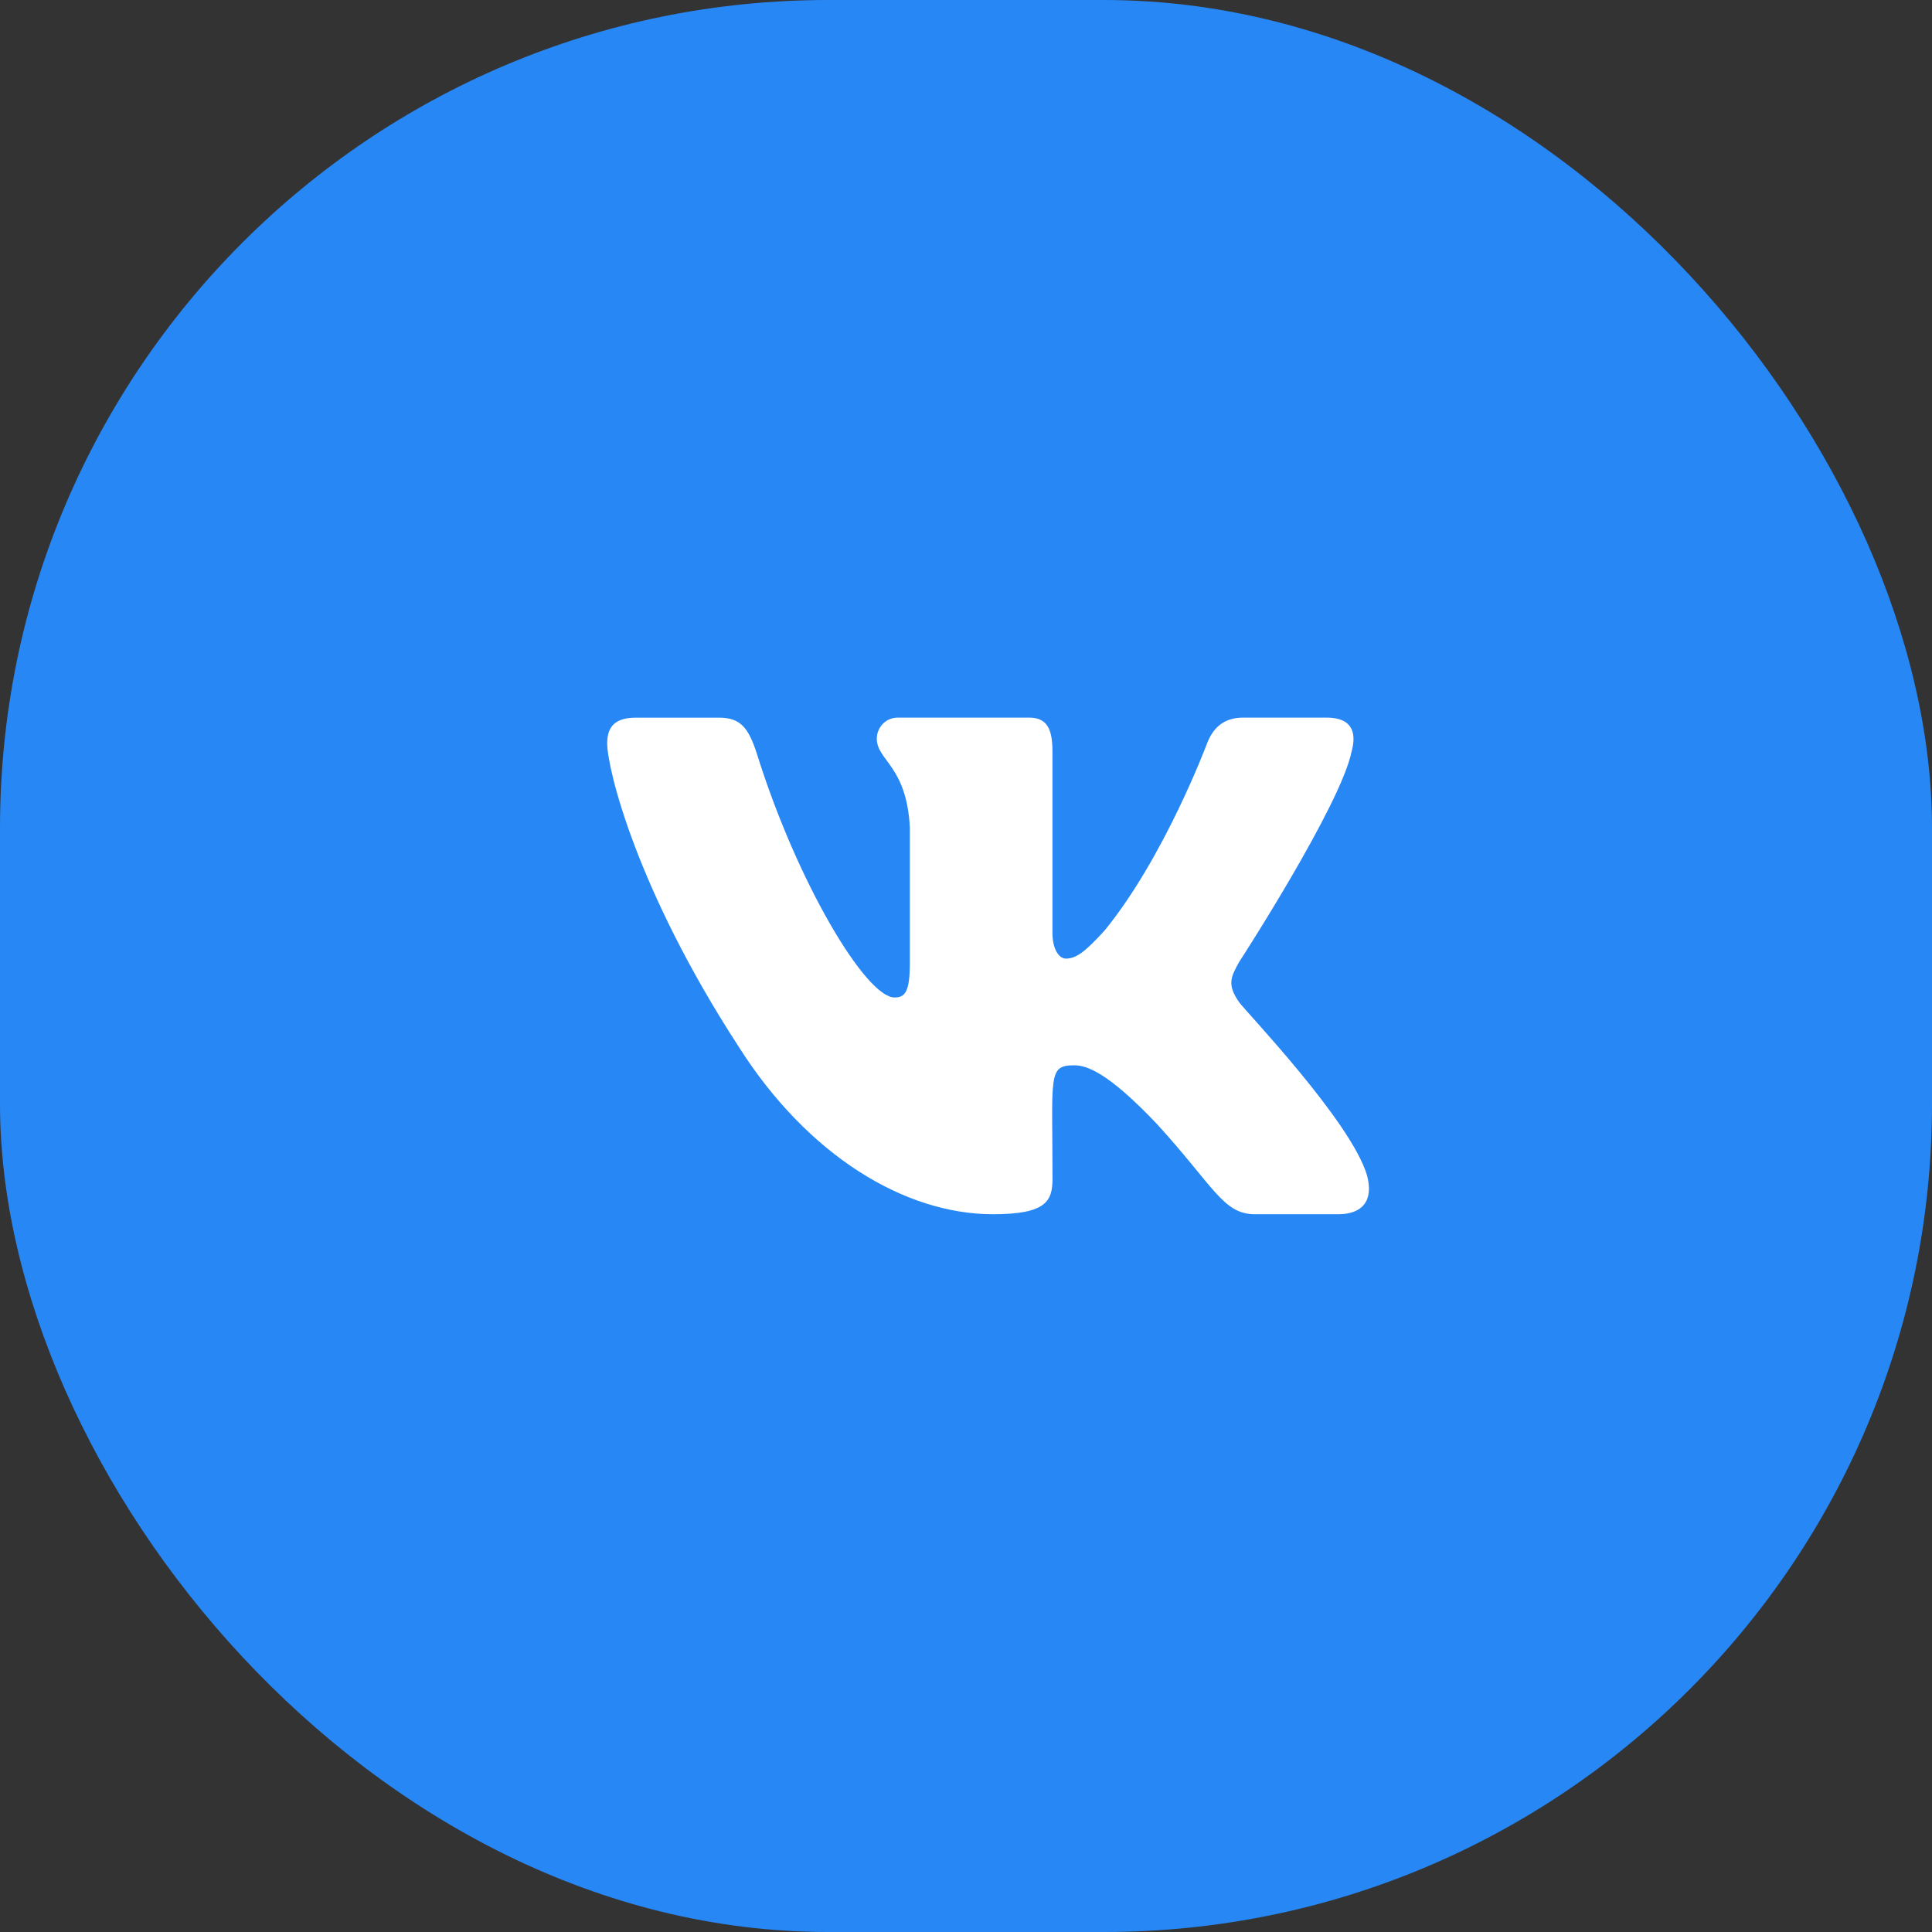 <svg width="35" height="35" viewBox="0 0 35 35" fill="none" xmlns="http://www.w3.org/2000/svg">
<rect x="0" y="0" width="35" height="35" fill="#333333" stroke="none"/>
<rect width="35" height="35" rx="15" fill="#2787F5"/>
<path d="M22.451 18.159C22.228 17.845 22.292 17.704 22.451 17.423C22.454 17.42 24.296 14.575 24.486 13.611L24.487 13.61C24.581 13.258 24.487 13 24.031 13H22.522C22.138 13 21.961 13.222 21.866 13.47C21.866 13.47 21.098 15.525 20.011 16.857C19.66 17.242 19.498 17.366 19.307 17.366C19.212 17.366 19.066 17.242 19.066 16.891V13.61C19.066 13.188 18.958 13 18.64 13H16.268C16.027 13 15.884 13.197 15.884 13.38C15.884 13.78 16.427 13.871 16.483 14.996V17.436C16.483 17.971 16.397 18.07 16.204 18.07C15.691 18.07 14.446 16.006 13.708 13.644C13.559 13.186 13.414 13.001 13.027 13.001H11.518C11.087 13.001 11 13.222 11 13.47C11 13.909 11.513 16.088 13.385 18.967C14.633 20.933 16.39 21.997 17.989 21.997C18.95 21.997 19.067 21.761 19.067 21.354C19.067 19.476 18.98 19.299 19.461 19.299C19.684 19.299 20.069 19.422 20.966 20.37C21.991 21.494 22.159 21.997 22.733 21.997H24.242C24.672 21.997 24.89 21.761 24.765 21.294C24.478 20.313 22.539 18.294 22.451 18.159Z" fill="white"/>
</svg>
